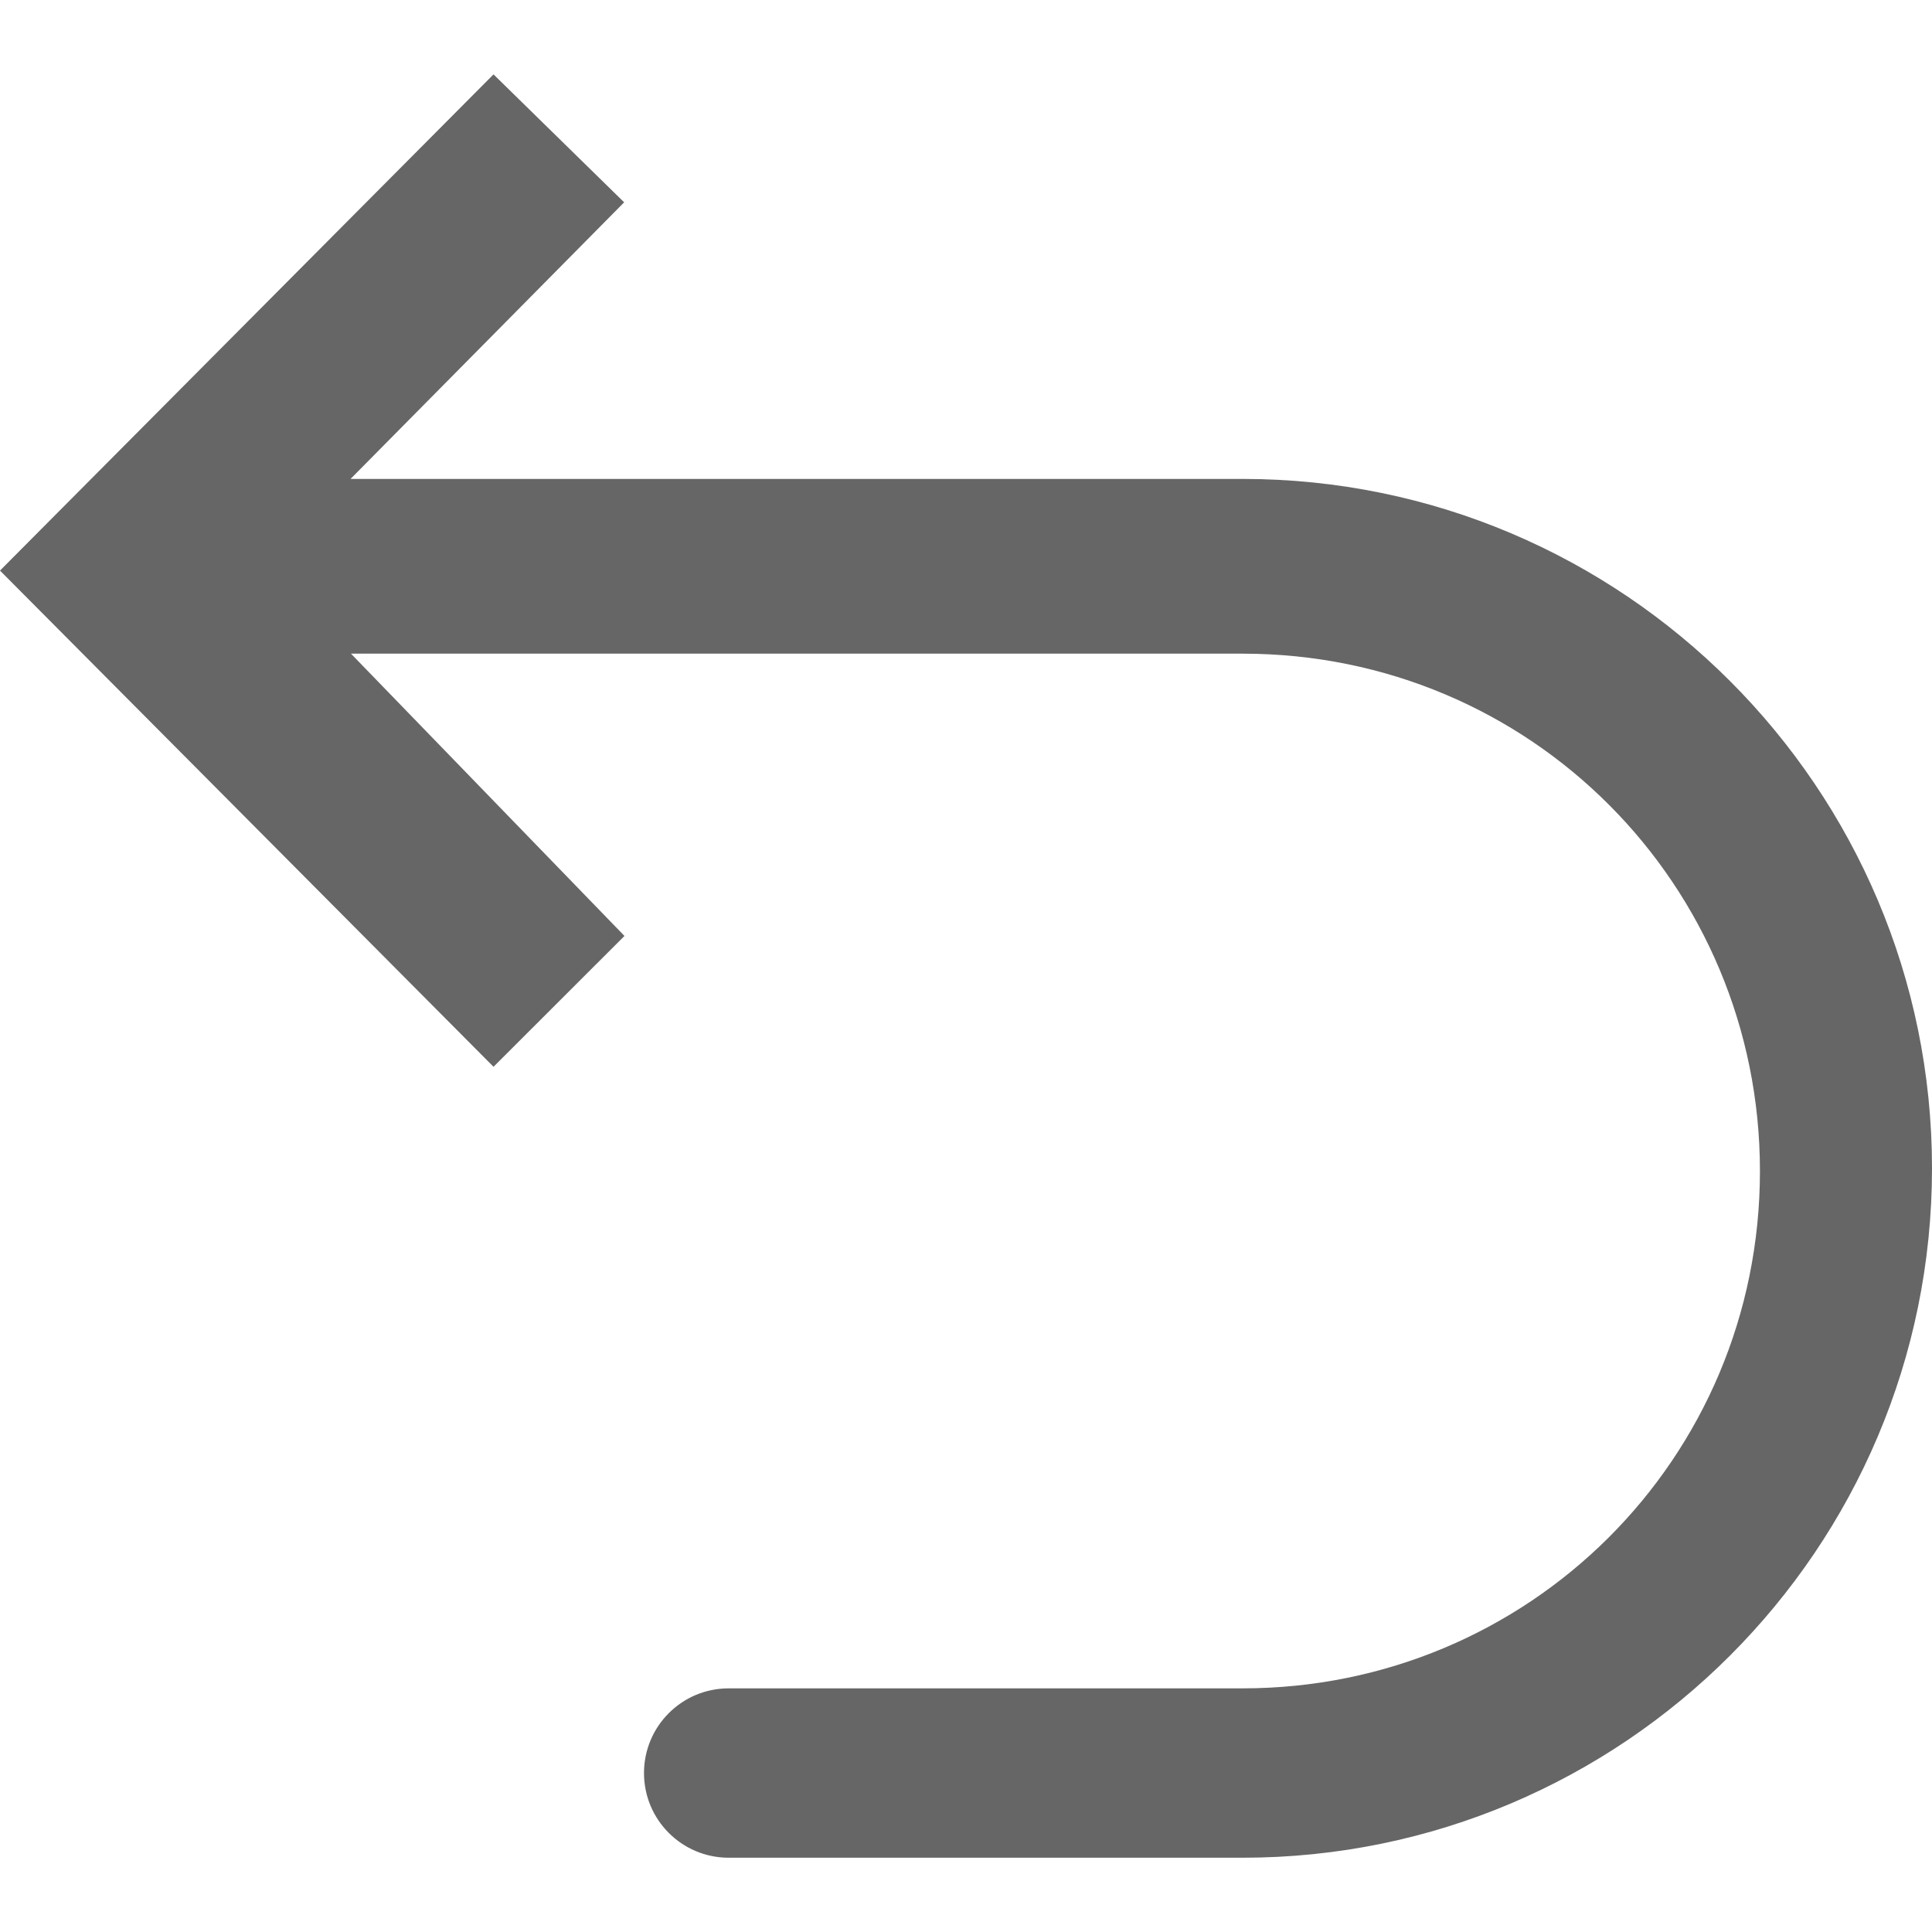 <svg width="18" height="18" viewBox="0 0 18 18" fill="none" xmlns="http://www.w3.org/2000/svg">
<path d="M4.598 0.693L0 5.316L4.598 9.939L5.818 8.72L3.27 6.09H11.577C14.263 6.09 16.397 8.248 16.397 10.91C16.397 13.596 14.238 15.73 11.577 15.73H6.789C6.353 15.73 6 16.083 6 16.519C6 16.955 6.353 17.308 6.789 17.308H11.577C15.121 17.308 18 14.429 18 10.885C18 7.341 15.121 4.462 11.577 4.462H3.266L5.815 1.885L4.598 0.693Z" fill="#666666"/>
</svg>
